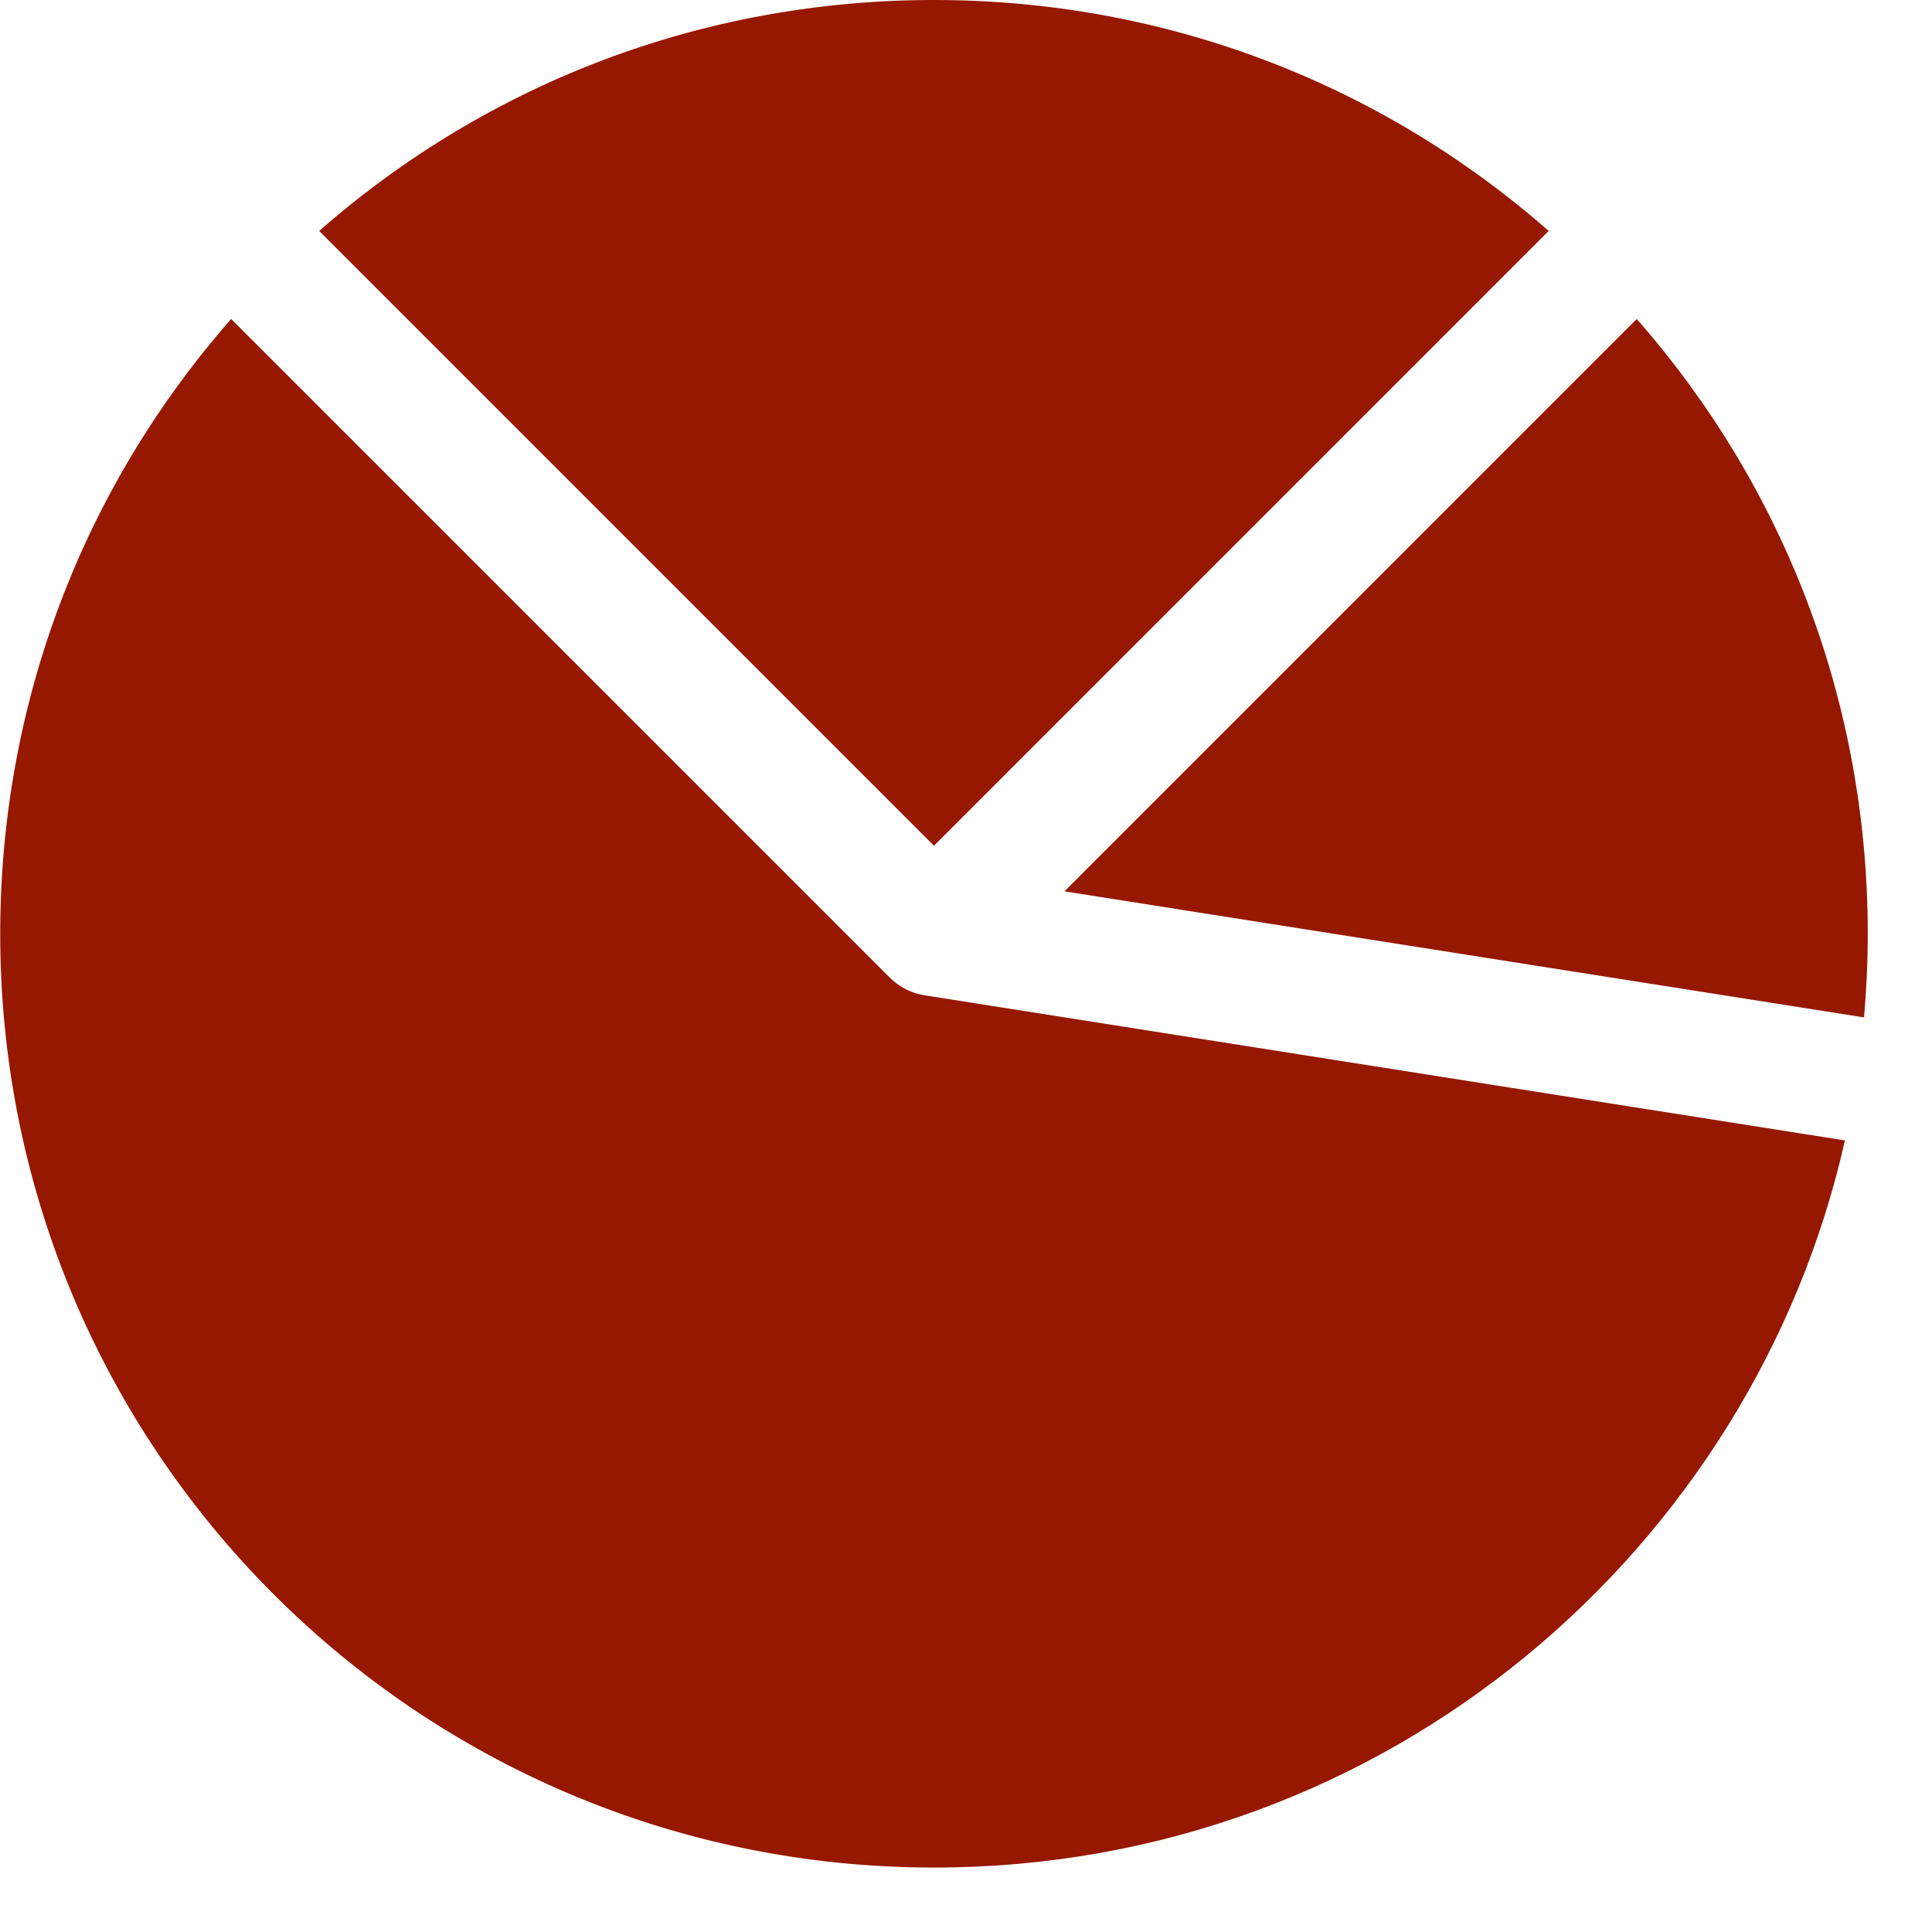 <svg width="28" height="28" viewBox="0 0 28 28" fill="none" xmlns="http://www.w3.org/2000/svg">
<path d="M23.721 4.623L15.427 12.918L27.015 14.745C27.05 14.344 27.069 13.94 27.069 13.533C27.069 10.22 25.886 7.09 23.721 4.623Z" fill="#961800"/>
<path d="M13.536 0C10.223 0 7.093 1.183 4.626 3.347L13.536 12.257L22.445 3.347C19.978 1.183 16.848 0 13.536 0Z" fill="#961800"/>
<path d="M13.395 14.424C13.212 14.395 13.031 14.304 12.898 14.171L3.35 4.623C1.186 7.09 0.003 10.22 0.003 13.533C0.003 21.012 6.055 27.066 13.536 27.066C20.113 27.066 25.412 22.428 26.738 16.528L13.395 14.424Z" fill="#961800"/>
</svg>
